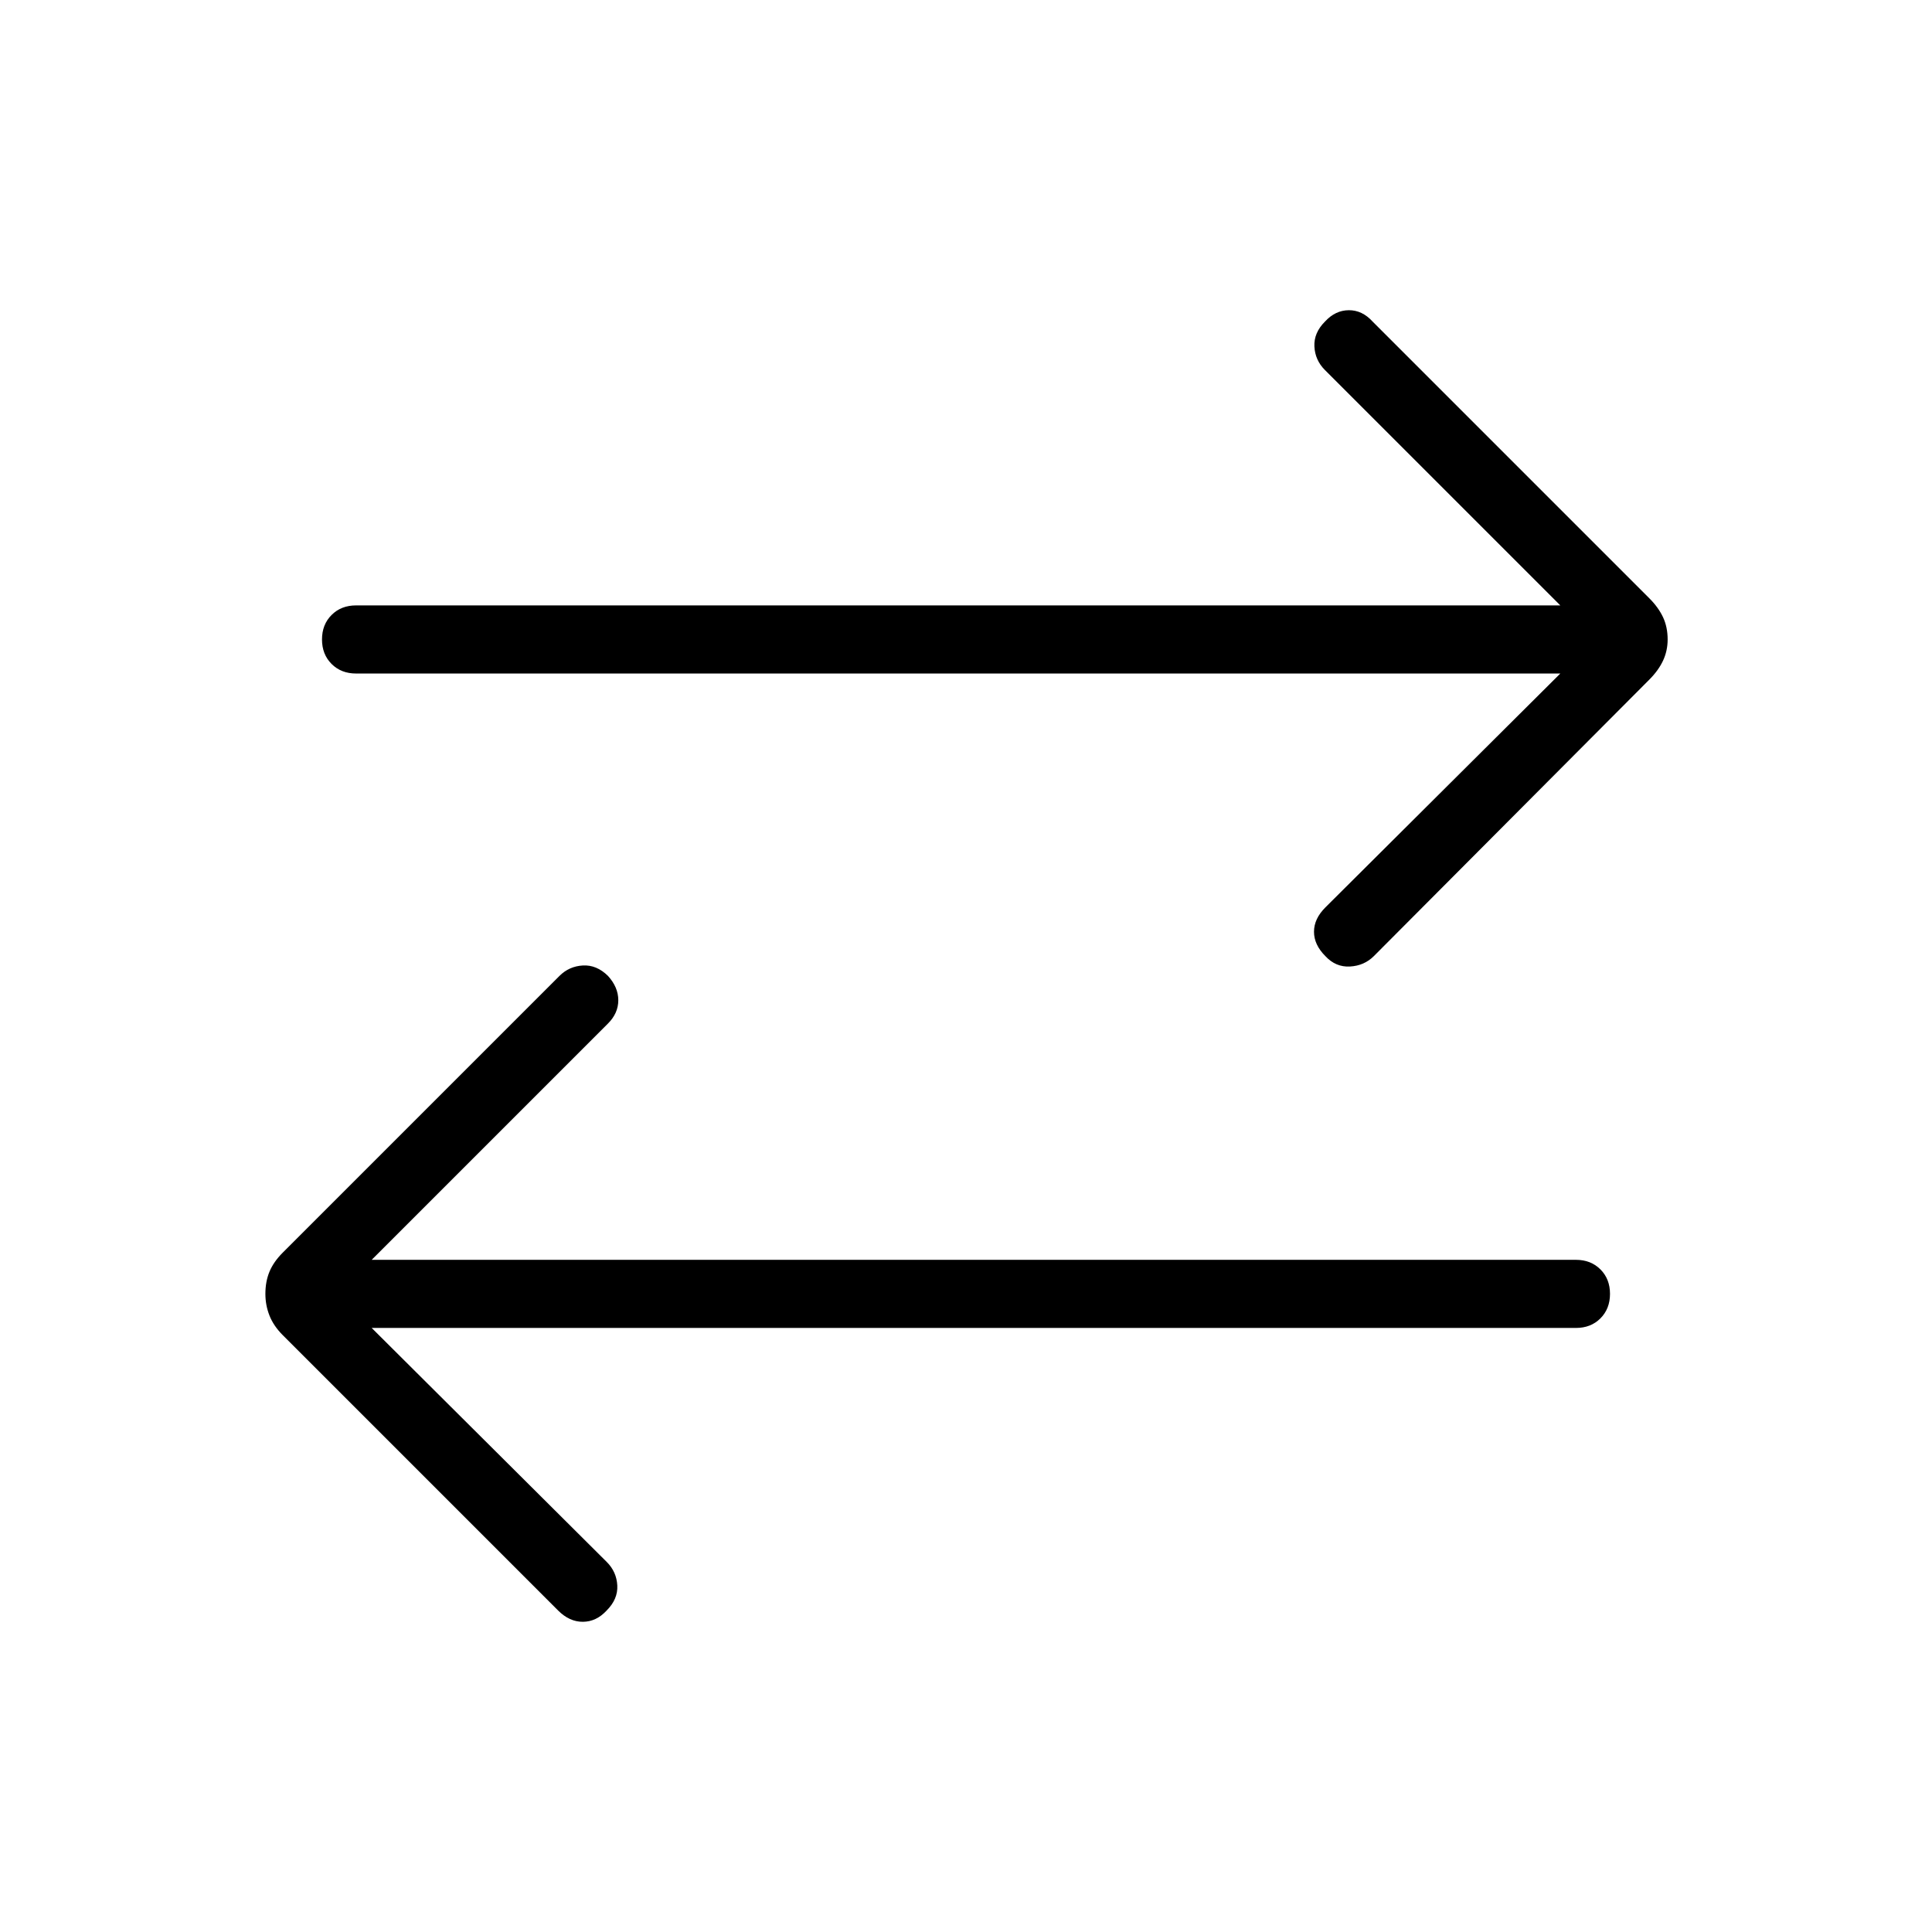 <svg xmlns="http://www.w3.org/2000/svg" height="40" viewBox="0 -960 960 960" width="40"><path d="m184.69-300.15 116.82 116.3q4.87 4.88 5.22 11.67.35 6.8-5.29 12.44-5.13 5.56-11.8 5.6-6.67.04-12.31-5.6L140.51-296.56q-4.56-4.57-6.6-9.72-2.04-5.16-2.04-10.8 0-6.15 2.04-11.05t6.6-9.46L278-475.08q4.79-4.79 11.63-5.18 6.83-.38 12.47 5.18 5.13 5.64 5.13 12.09t-5.13 11.58L184.69-334h598.39q7.41 0 12.16 4.76 4.76 4.75 4.76 12.16t-4.76 12.17q-4.75 4.76-12.16 4.76H184.69Zm590.62-325.18H176.92q-7.41 0-12.16-4.76-4.76-4.76-4.76-12.17t4.76-12.16q4.75-4.76 12.16-4.76h598.39L658.33-776.15q-4.87-4.88-5.21-11.67-.35-6.8 5.29-12.44 5.13-5.56 11.8-5.6 6.66-.04 11.79 5.6l137.49 137.49q4.56 4.56 6.86 9.46 2.29 4.9 2.29 11.05 0 5.64-2.29 10.54-2.3 4.9-6.86 9.46L682.67-484.92q-4.8 4.79-11.89 5.18-7.09.38-12.22-5.18-5.64-5.64-5.64-12.09t5.64-12.09l116.75-116.23Z"/></svg>